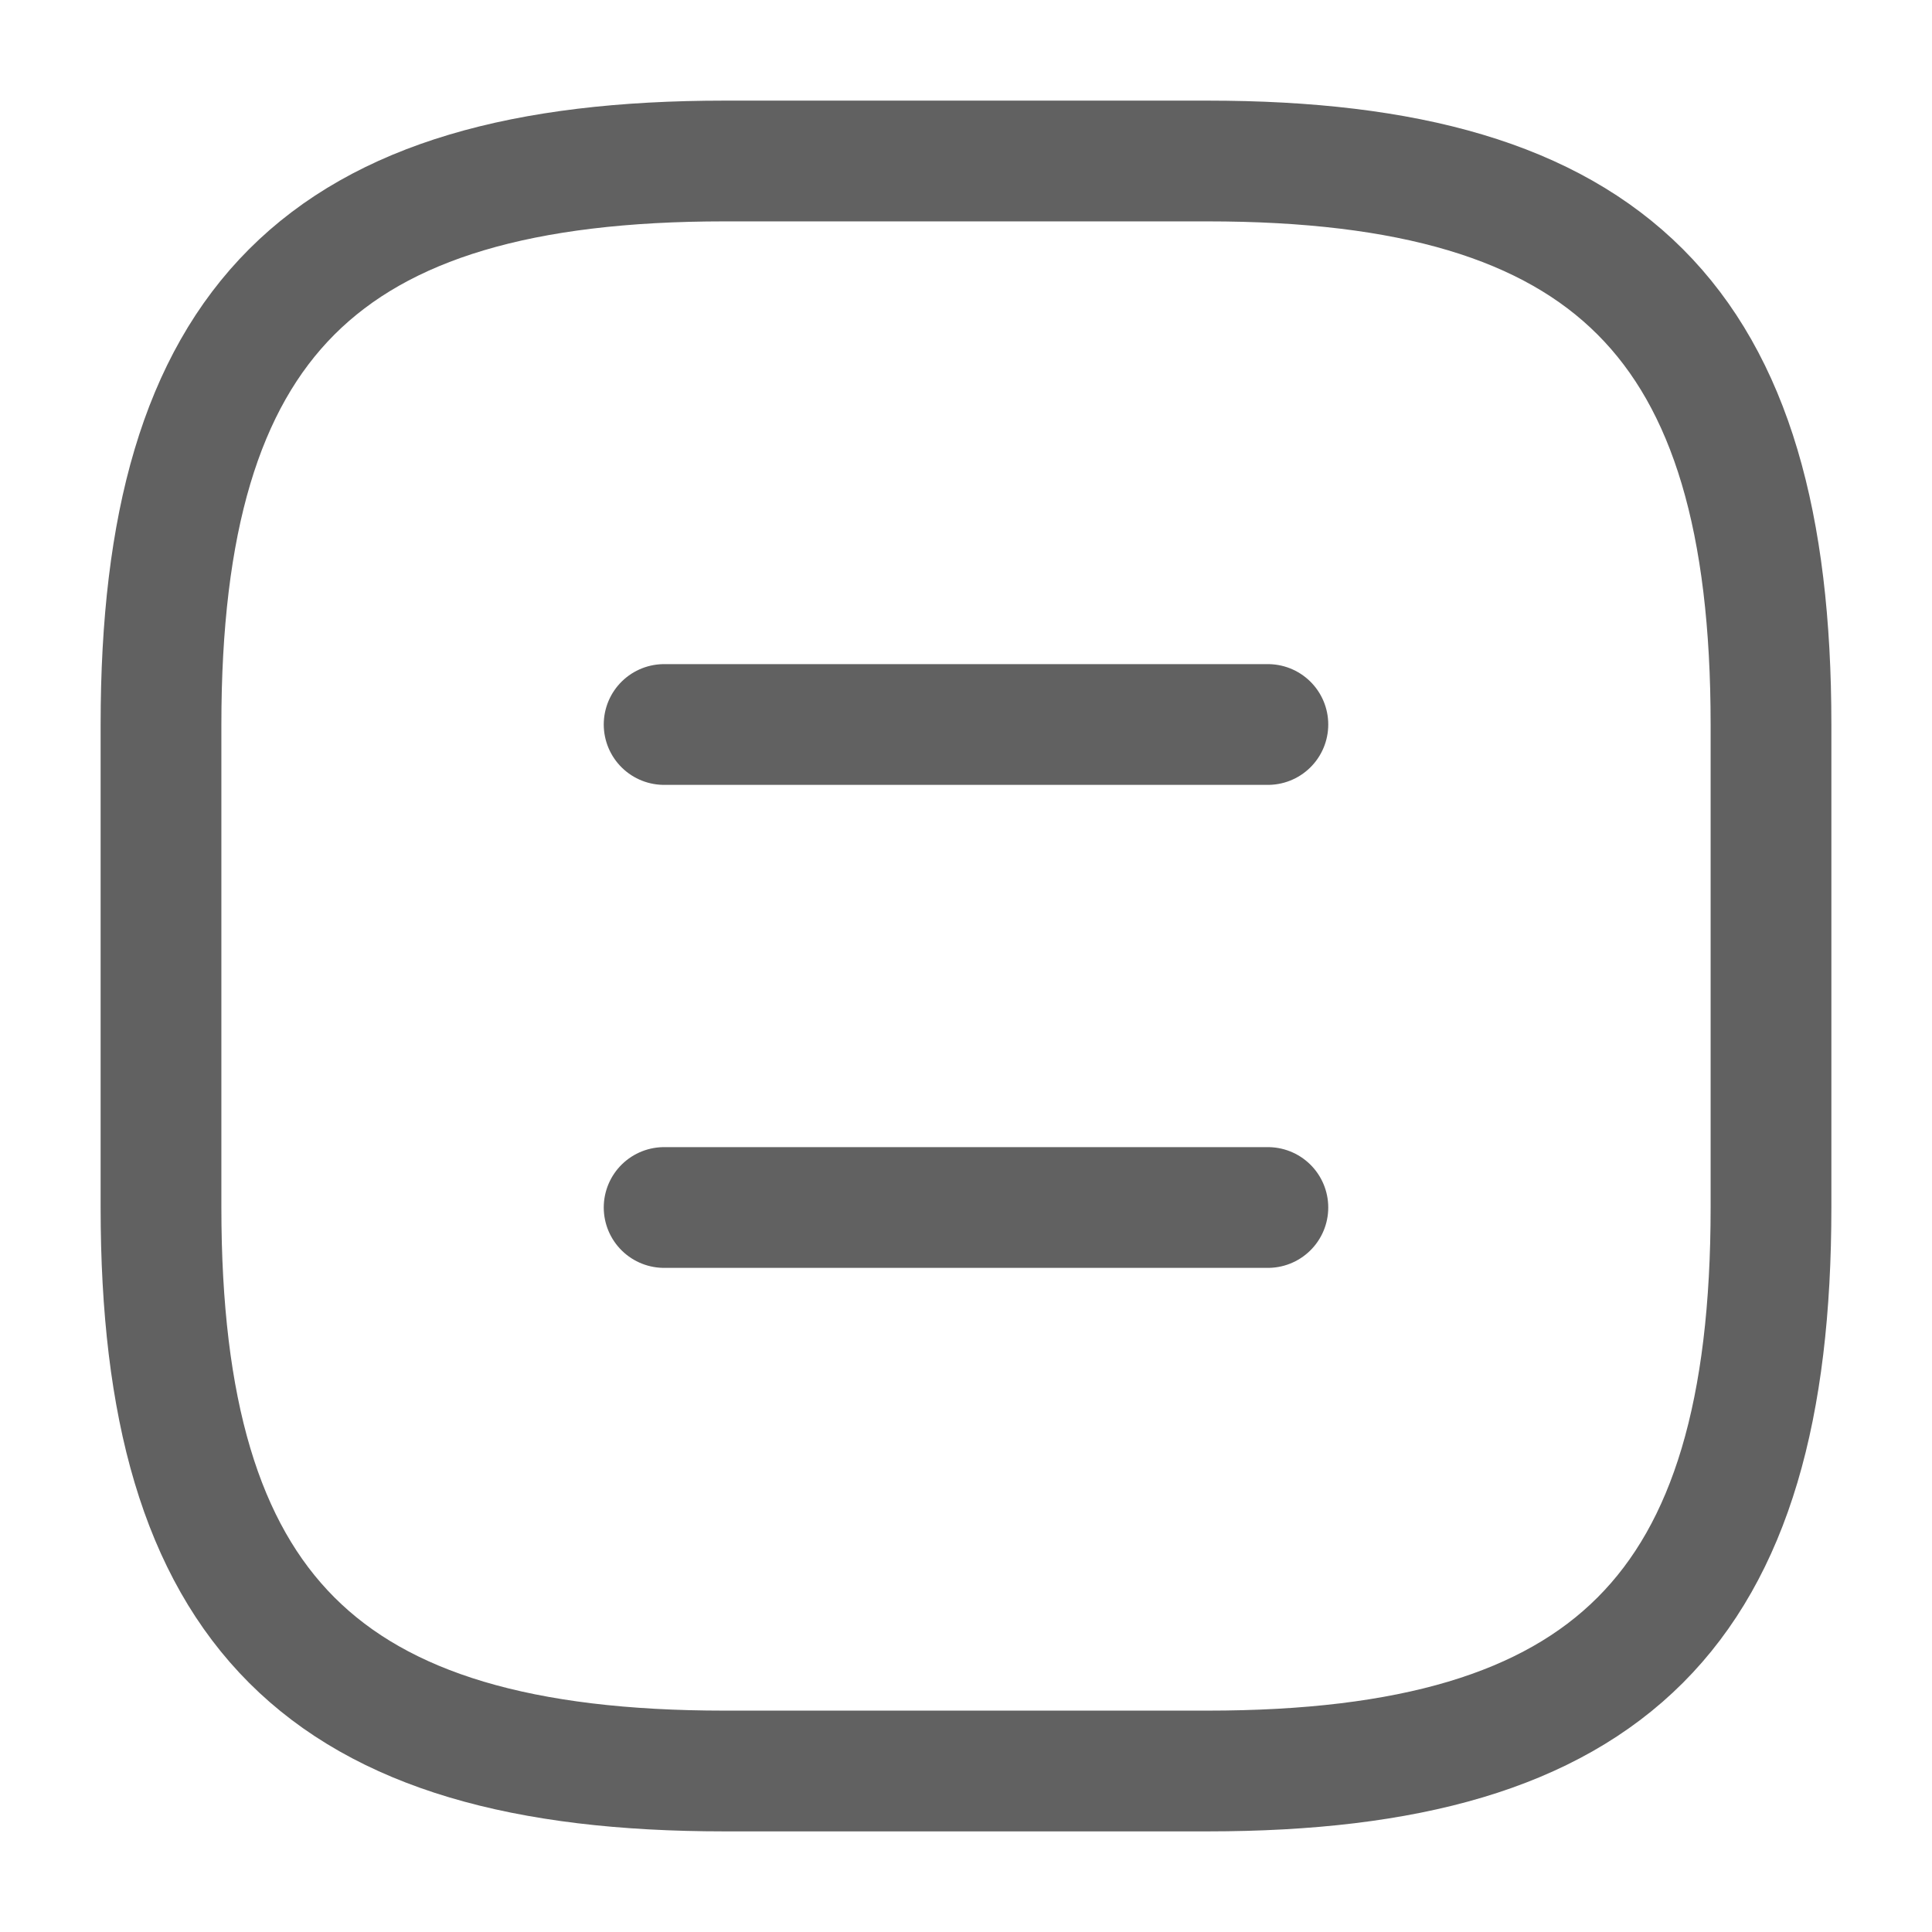 <svg width="24" height="24" viewBox="0 0 24 24" fill="none" xmlns="http://www.w3.org/2000/svg">
<path d="M9 22H15C20 22 22 20 22 15V9C22 4 20 2 15 2H9C4 2 2 4 2 9V15C2 20 4 22 9 22Z" stroke="#616161" stroke-width="1.5" stroke-linecap="round" stroke-linejoin="round"/>
<path d="M15.75 9H8.25" stroke="#616161" stroke-width="1.5" stroke-linecap="round" stroke-linejoin="round"/>
<path d="M15.75 15H8.25" stroke="#616161" stroke-width="1.5" stroke-linecap="round" stroke-linejoin="round"/>
</svg>
